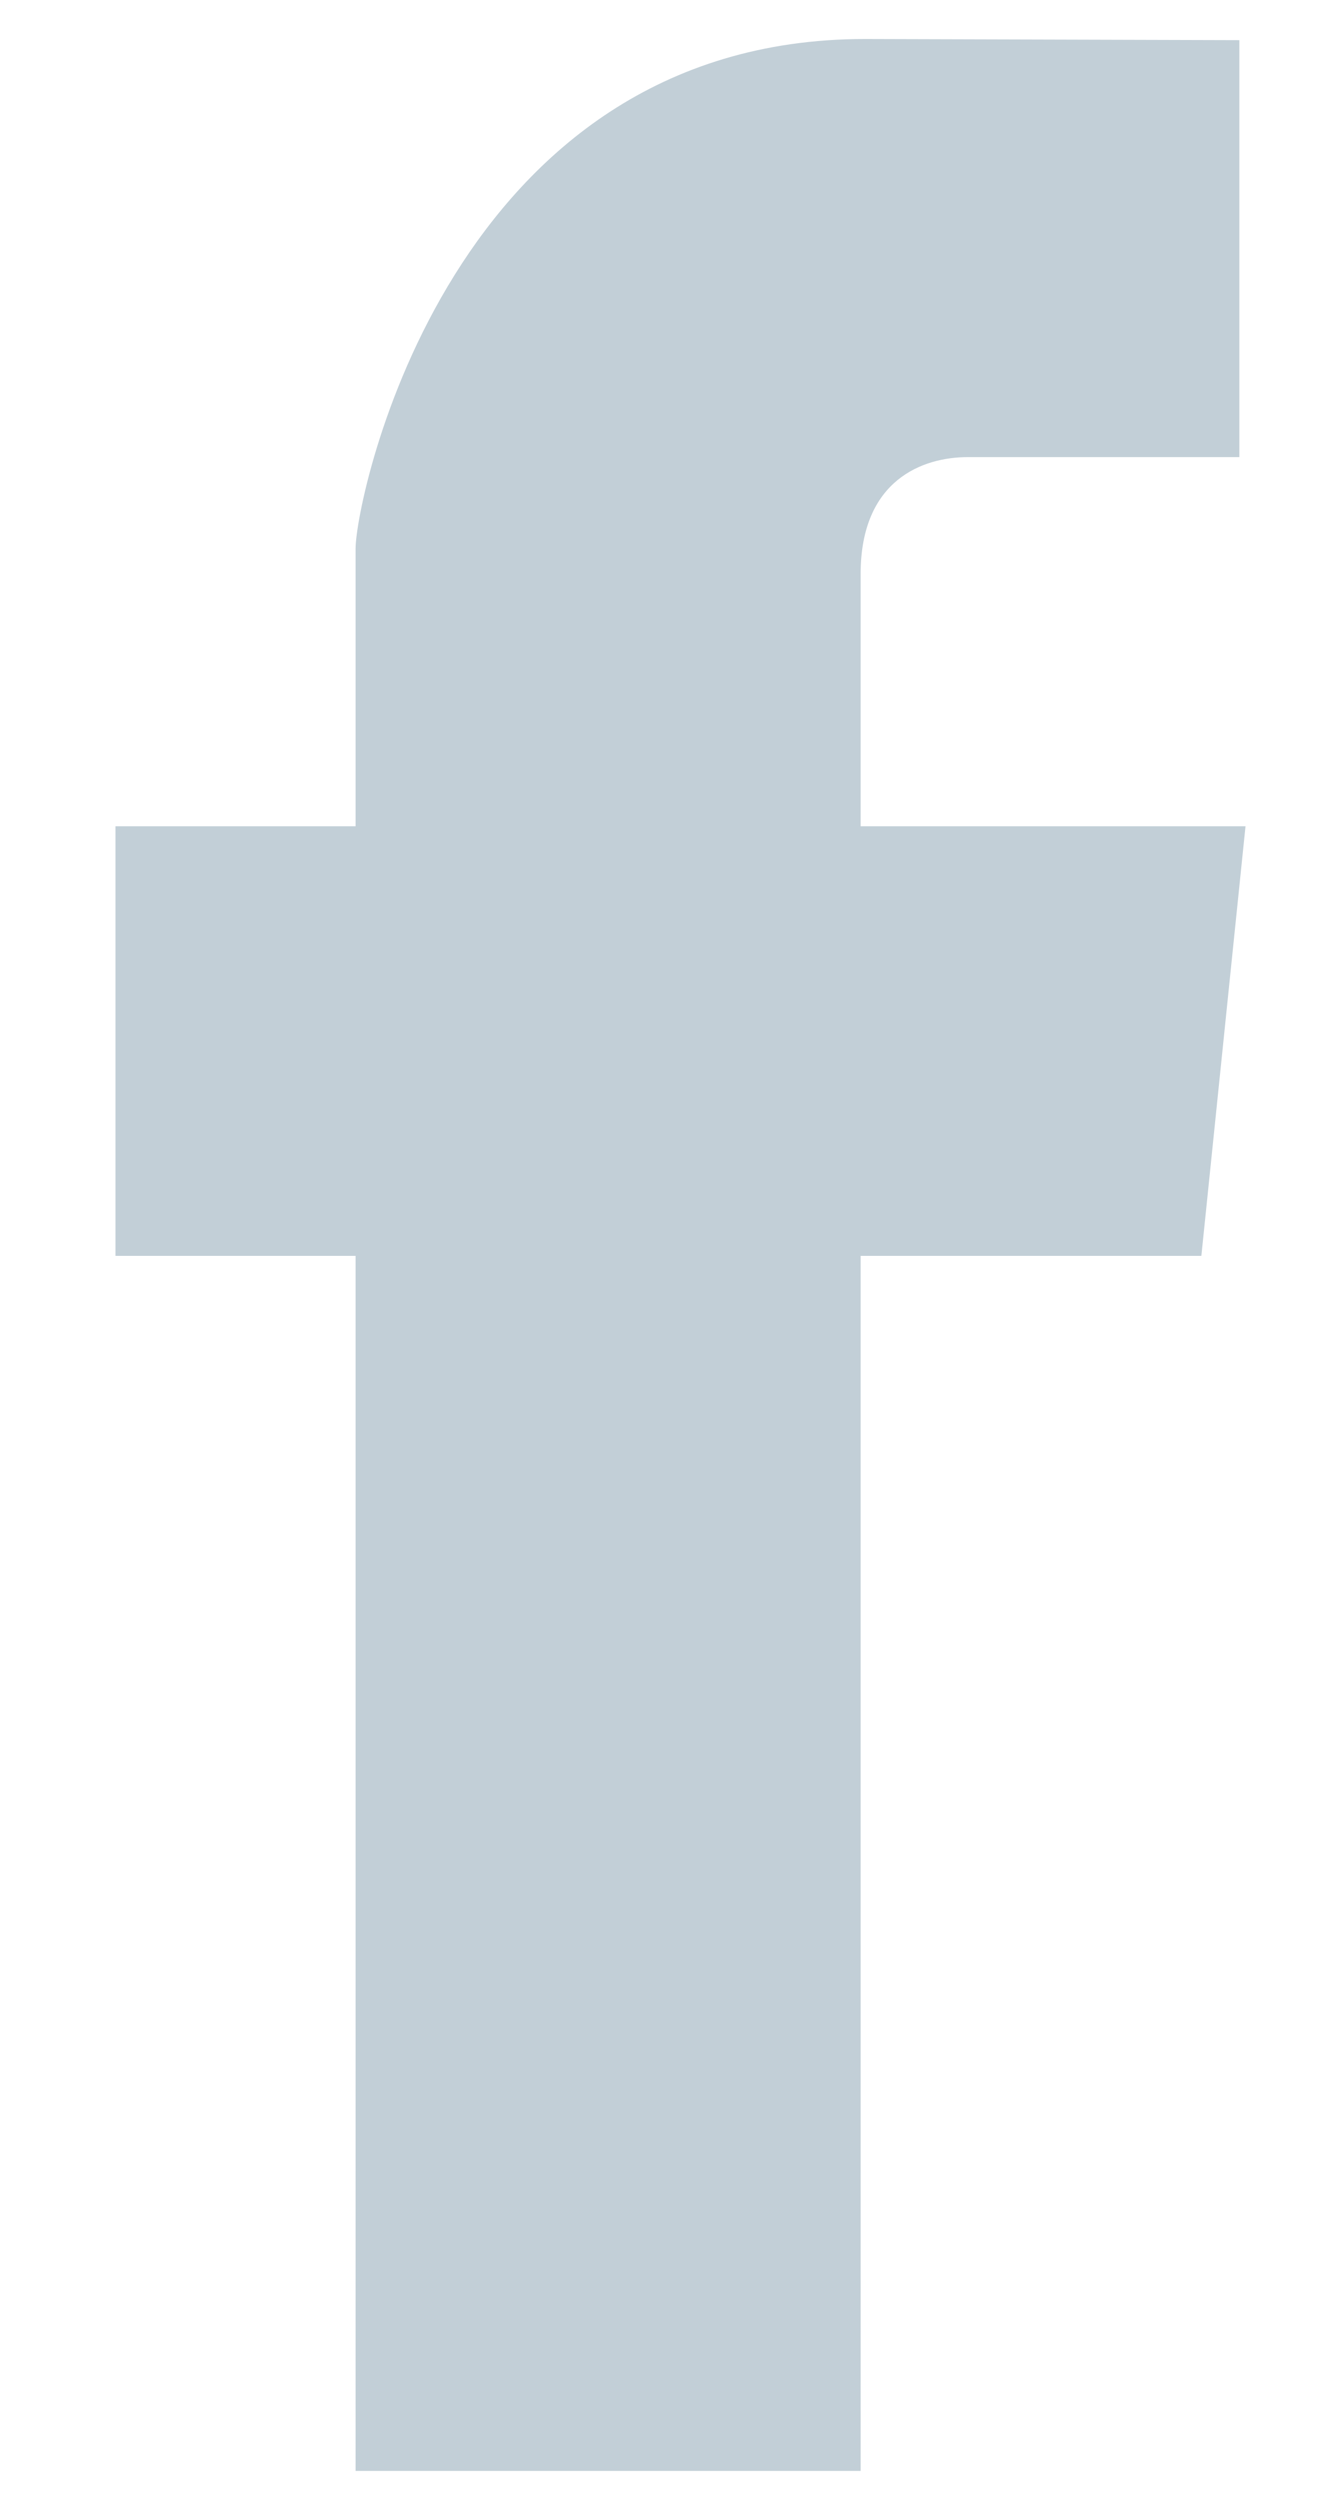 <svg 
 xmlns="http://www.w3.org/2000/svg"
 xmlns:xlink="http://www.w3.org/1999/xlink"
 width="8px" height="15px">
<path fill-rule="evenodd"  fill="rgb(194, 207, 215)"
 d="M7.475,4.958 L5.165,4.958 L5.165,3.445 C5.165,2.876 5.542,2.743 5.808,2.743 C6.73,2.743 7.438,2.743 7.438,2.743 L7.438,0.241 L5.192,0.234 C2.700,0.234 2.134,2.99 2.134,3.292 L2.134,4.958 L0.693,4.958 L0.693,7.536 L2.134,7.536 C2.134,10.845 2.134,14.827 2.134,14.827 L5.165,14.827 C5.165,14.827 5.165,10.803 5.165,7.536 L7.210,7.536 L7.475,4.958 Z"/>
</svg>